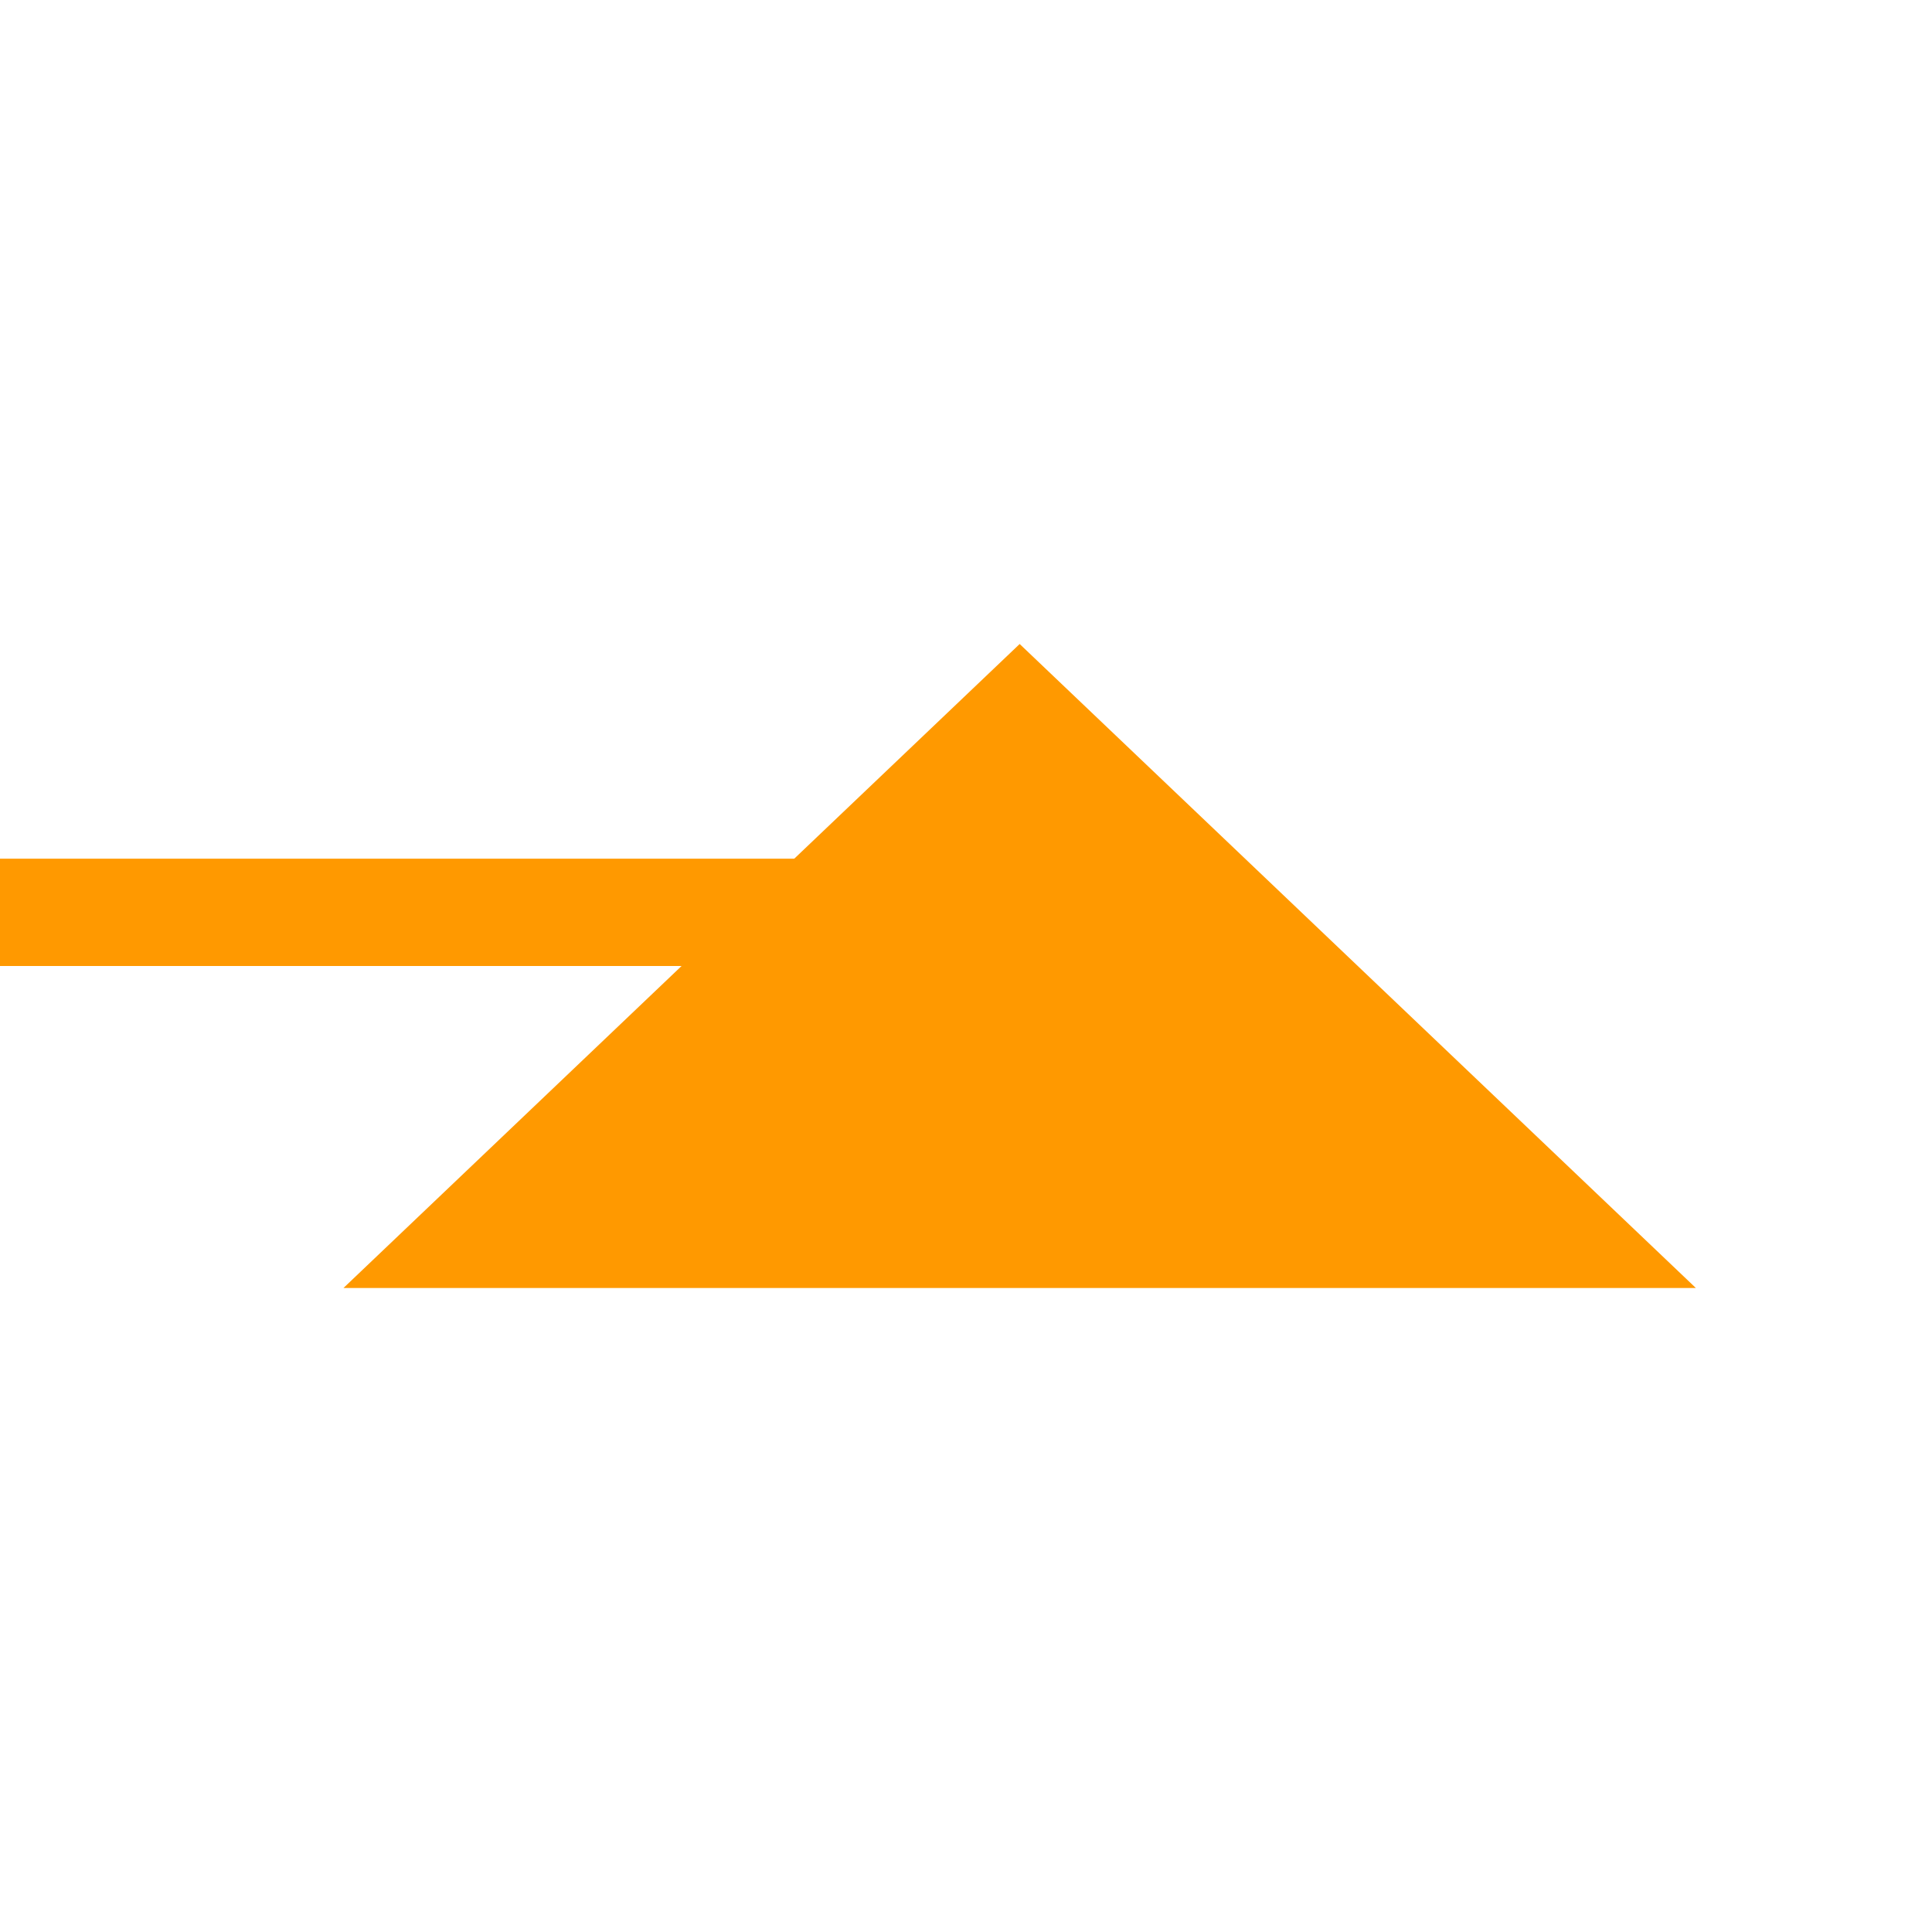 ﻿<?xml version="1.0" encoding="utf-8"?>
<svg version="1.1" xmlns:xlink="http://www.w3.org/1999/xlink" width="18px" height="18px" preserveAspectRatio="xMinYMid meet" viewBox="779 468  18 16" xmlns="http://www.w3.org/2000/svg">
  <path d="M 525 475.5  L 787 475.5  A 1 1 0 0 0 788.5 474.5 " stroke-width="1" stroke="#ff9900" fill="none" />
  <path d="M 527 472.5  A 3 3 0 0 0 524 475.5 A 3 3 0 0 0 527 478.5 A 3 3 0 0 0 530 475.5 A 3 3 0 0 0 527 472.5 Z M 794.8 479  L 788.5 473  L 782.2 479  L 794.8 479  Z " fill-rule="nonzero" fill="#ff9900" stroke="none" />
</svg>